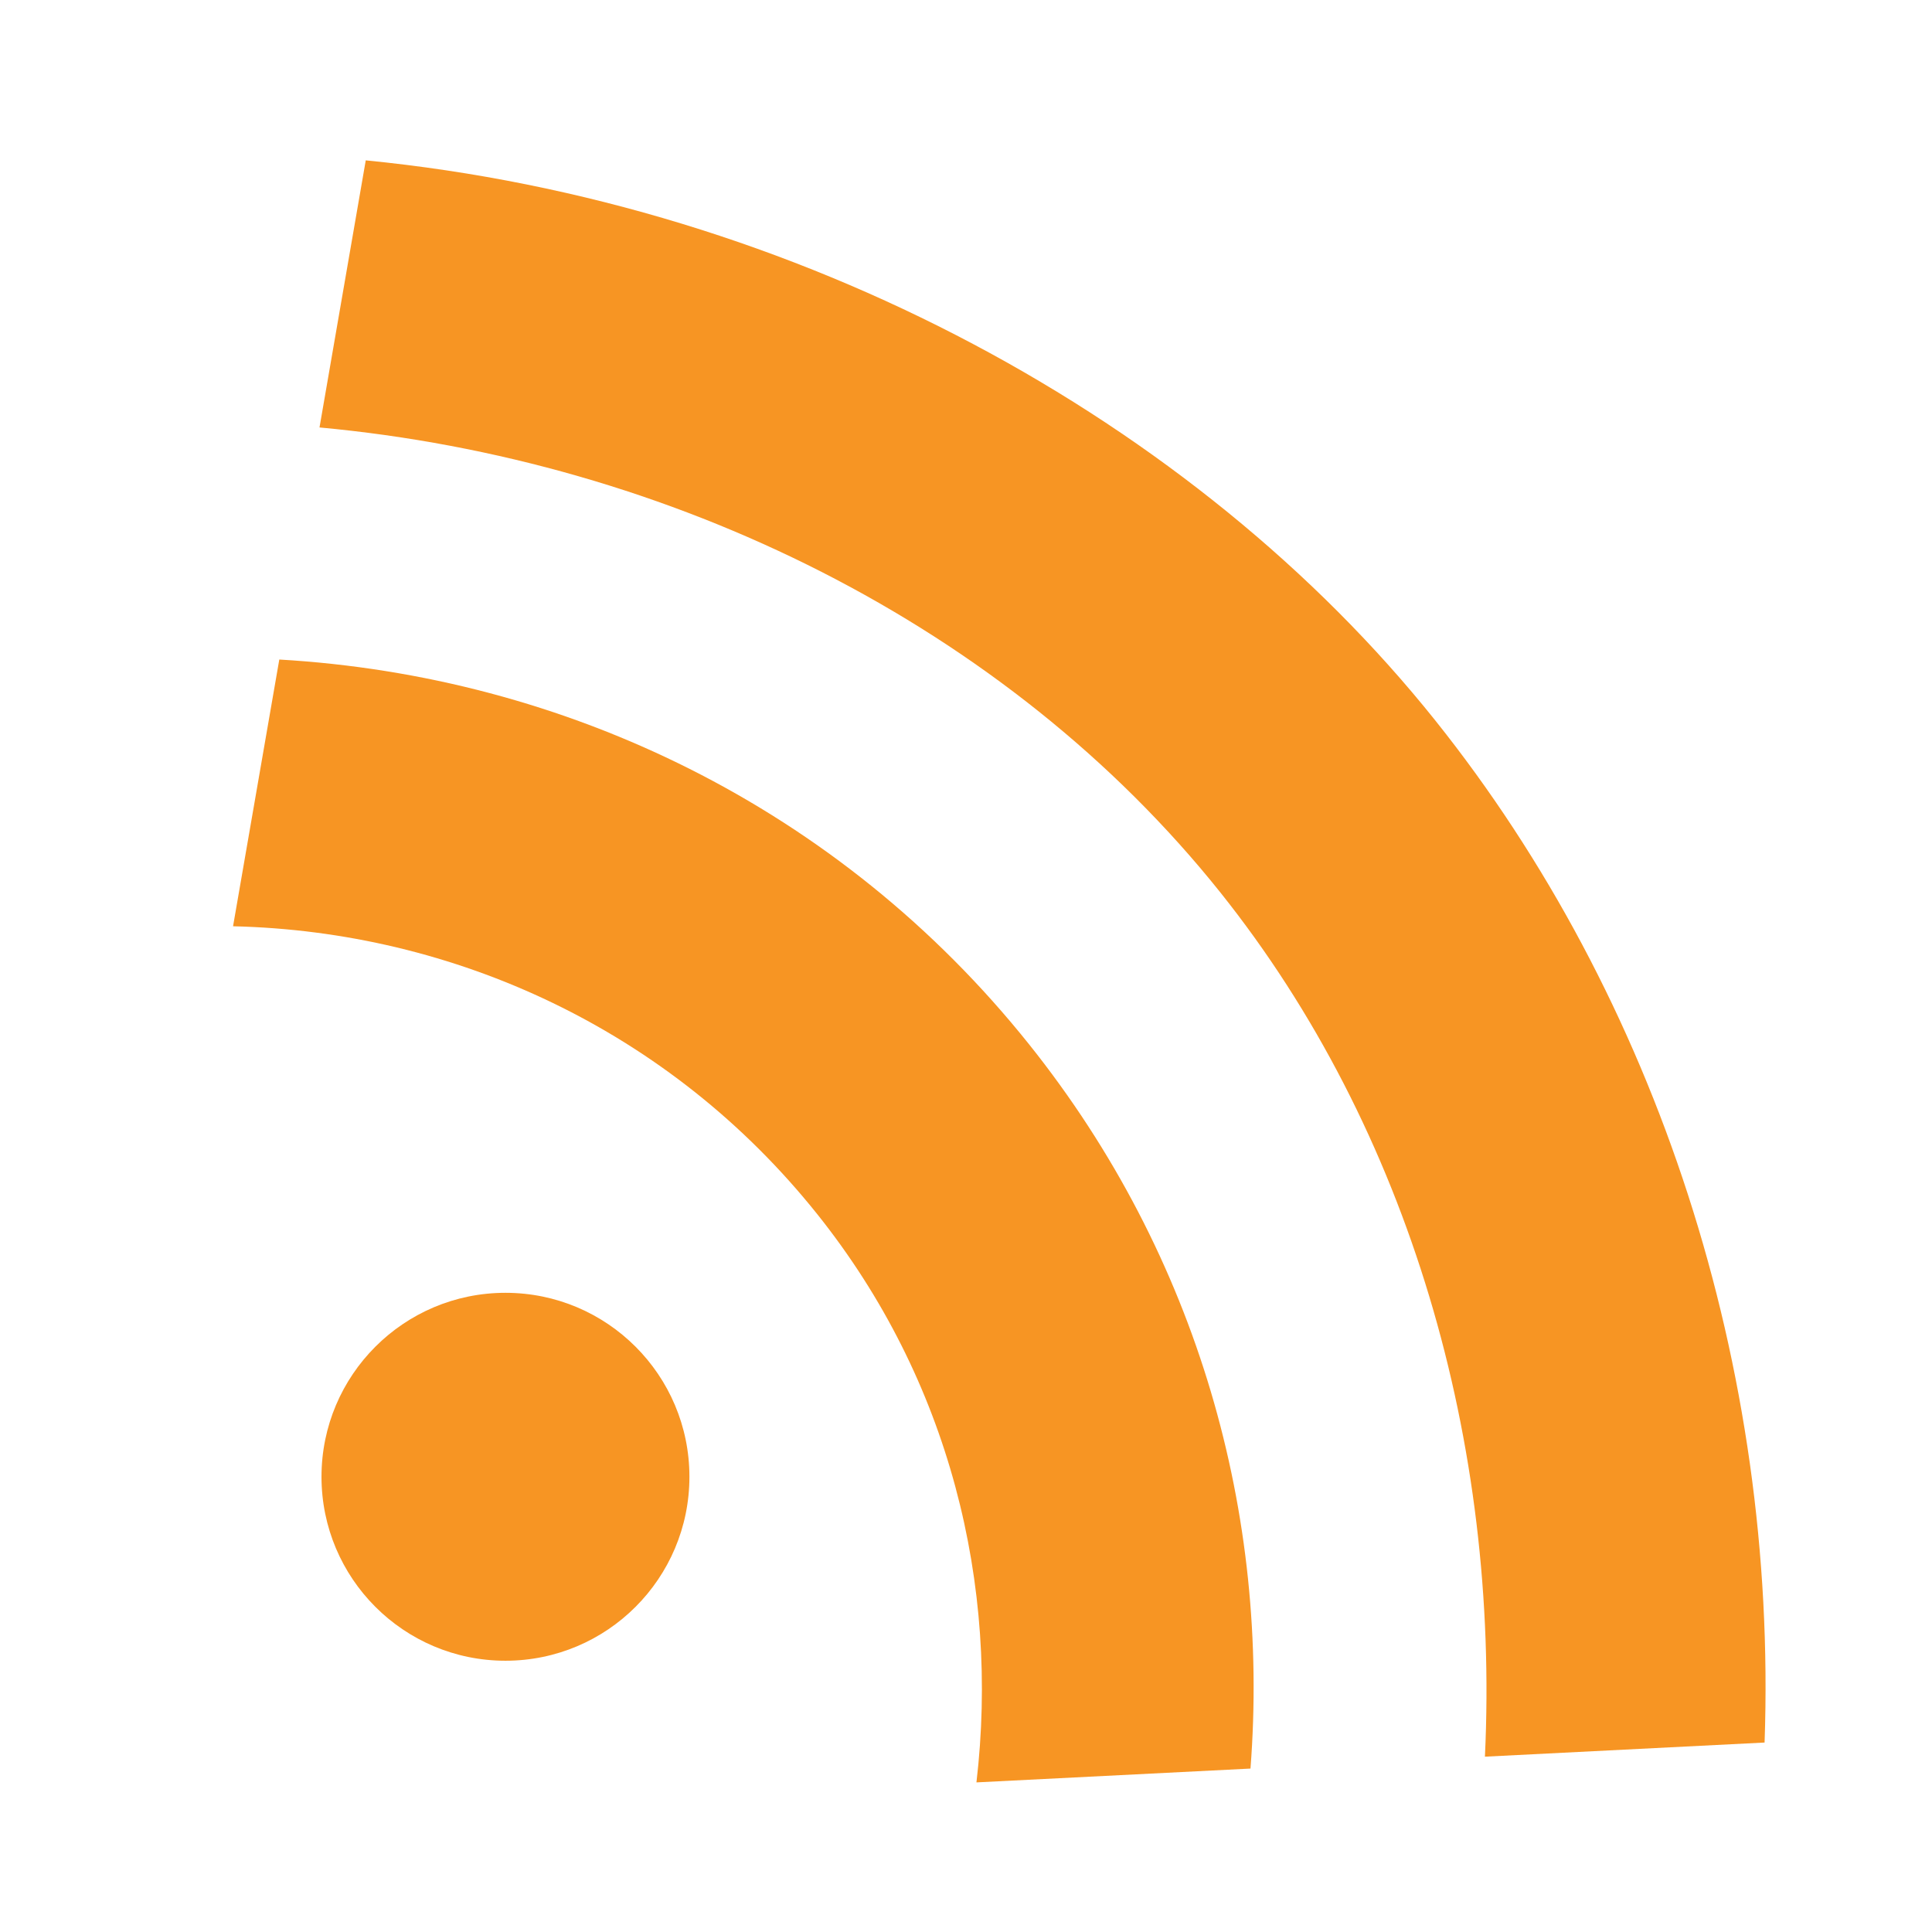 <?xml version="1.0" encoding="utf-8"?>
<!DOCTYPE svg PUBLIC "-//W3C//DTD SVG 1.1//EN" "http://www.w3.org/Graphics/SVG/1.1/DTD/svg11.dtd">
<svg version="1.1"
	 xmlns="http://www.w3.org/2000/svg" xmlns:xlink="http://www.w3.org/1999/xlink"
	 x="0px" y="0px" width="32px" height="32px" viewBox="-3.86 -2.656 32 32">
<defs>
</defs>
<path fill="#F79523" d="M20.735,26.44l4.632-0.234c0.218-6.214-1.78-12.331-5.455-16.93C15.942,4.31,9.37,0.707,2.198,0L1.432,4.424
	C7.25,4.962,12.815,7.699,16.35,12.122C19.493,16.057,20.979,21.261,20.735,26.44z"/>
<path fill="#F79523" d="M12.313,26.866l4.539-0.229c0.323-4.185-0.856-8.477-3.665-11.993C10.036,10.7,5.478,8.54,0.766,8.268
	L0,12.686c3.658,0.084,7.234,1.711,9.676,4.768C11.877,20.208,12.695,23.599,12.313,26.866z"/>
<circle fill="#F79523" cx="4.512" cy="21.804" r="3.047"/>
</svg>
